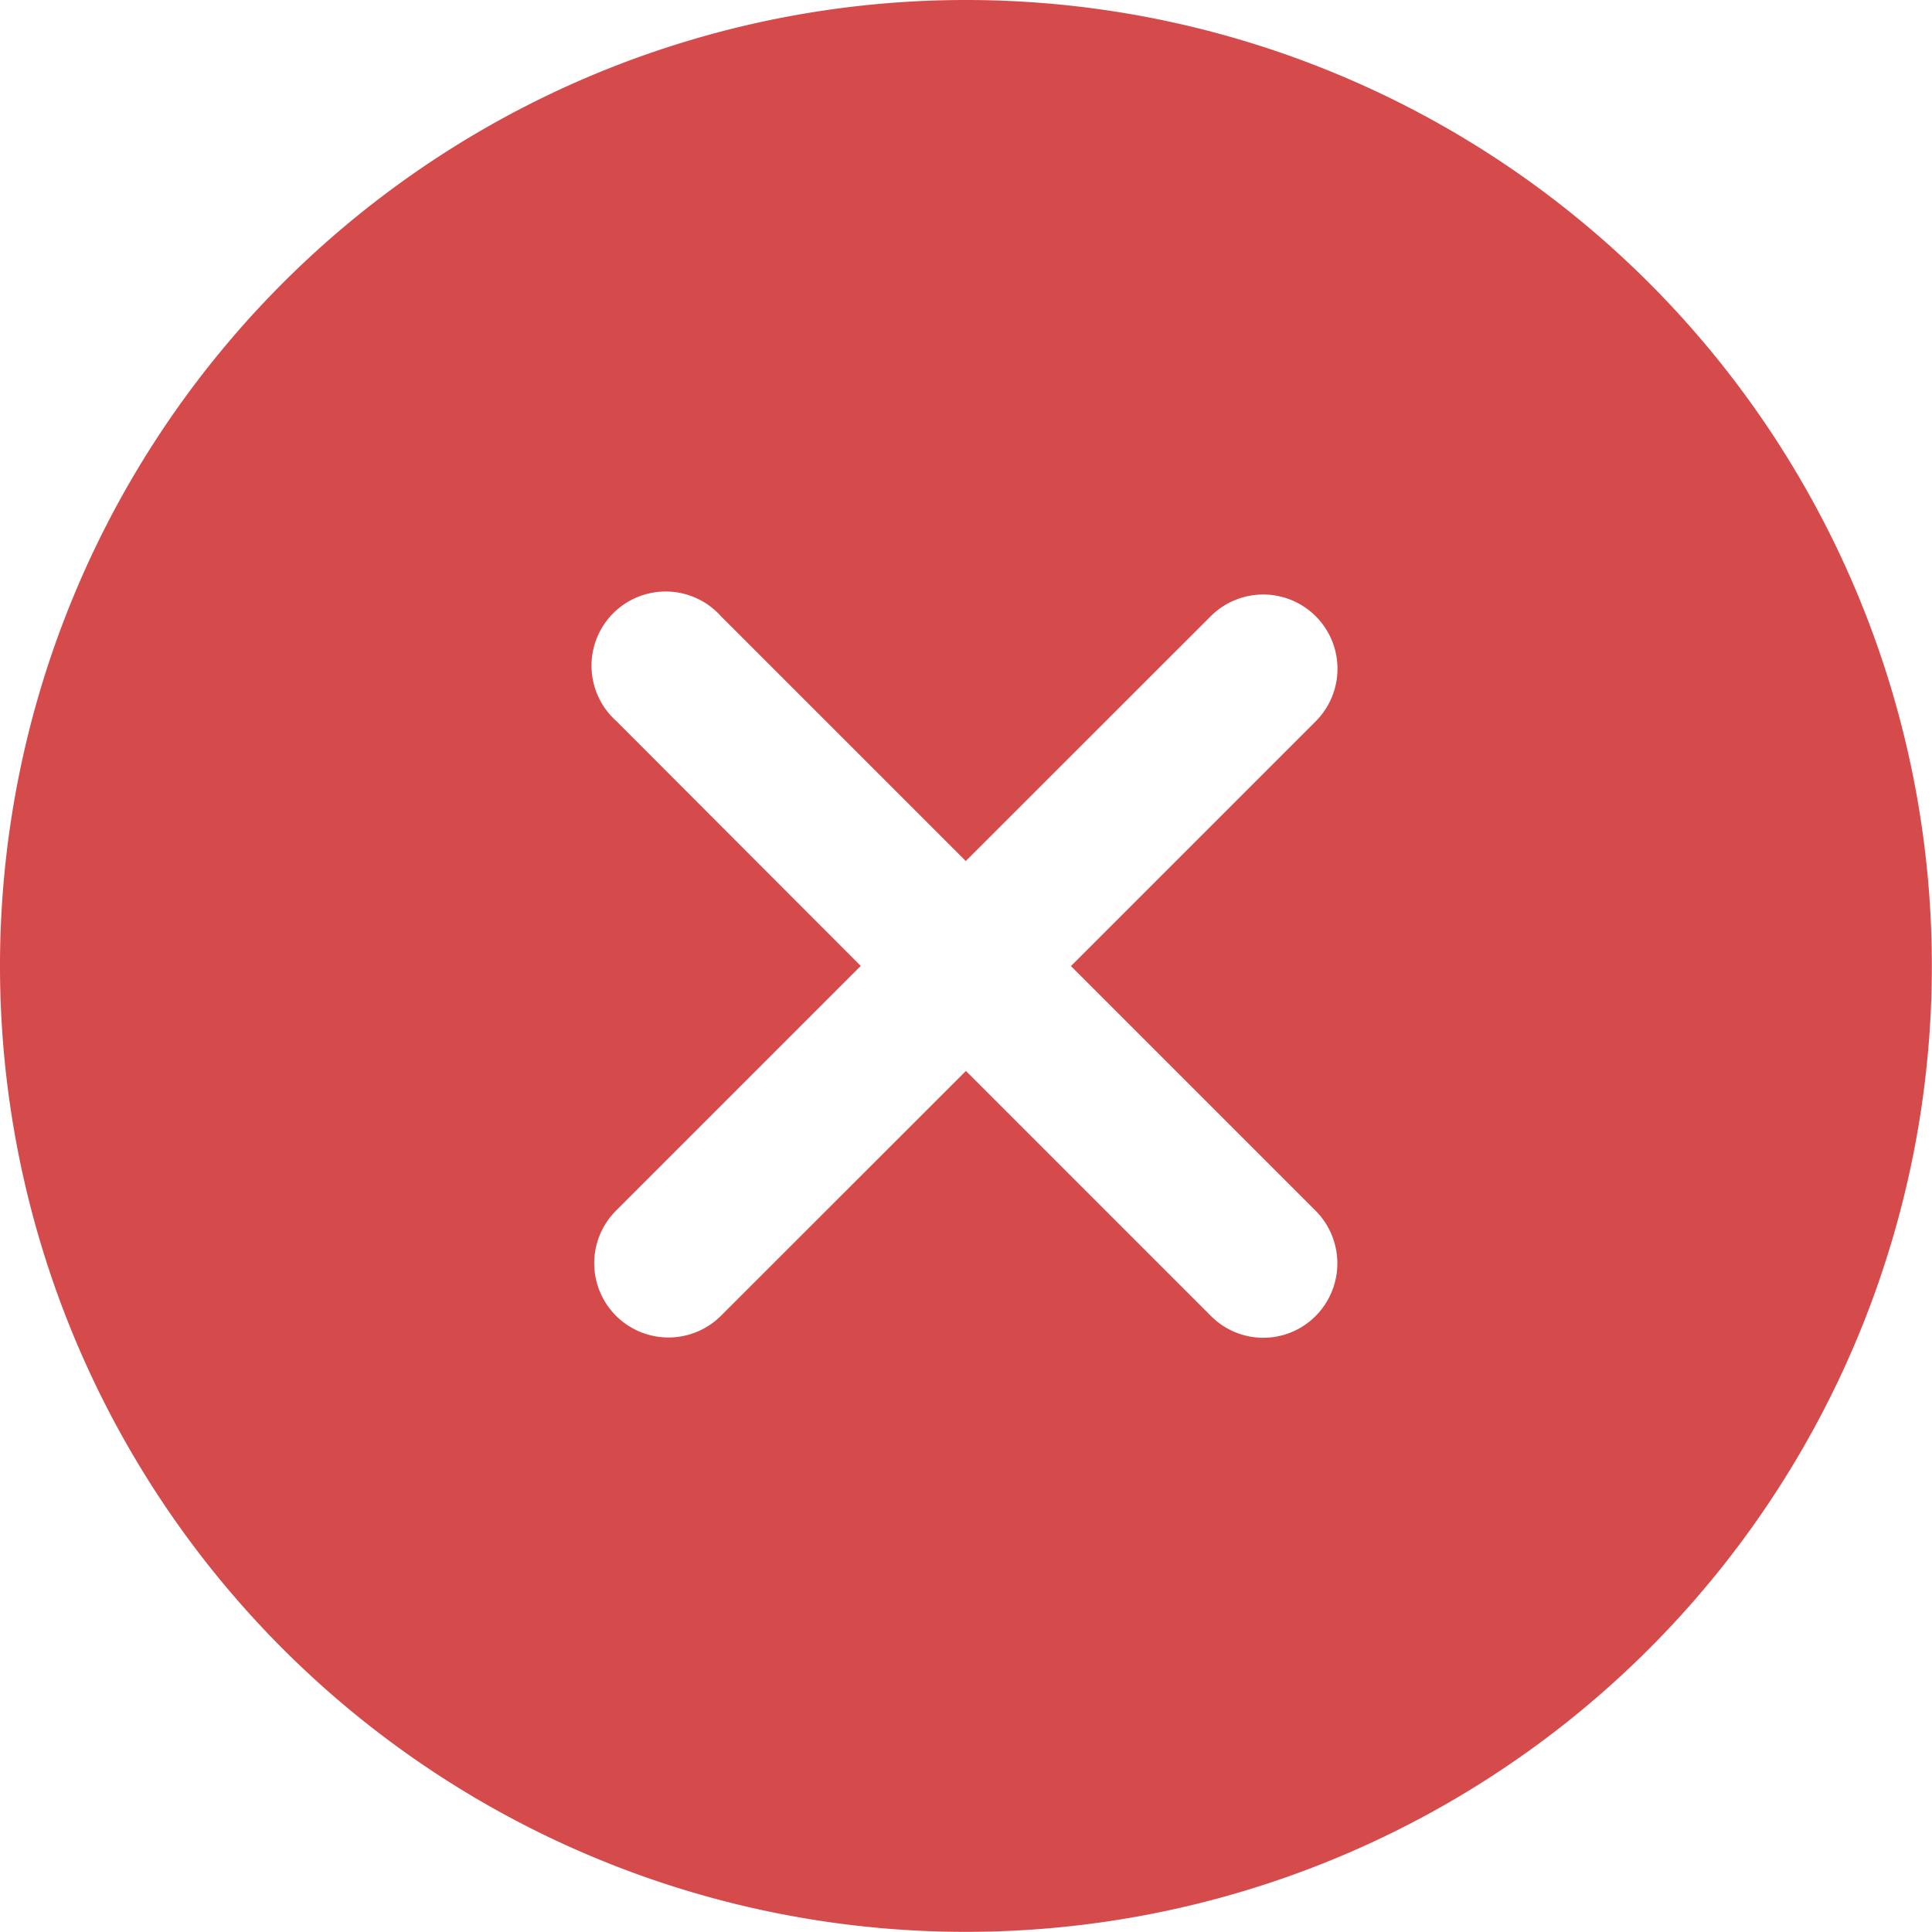 <svg xmlns="http://www.w3.org/2000/svg" width="13.465" height="13.465" viewBox="0 0 13.465 13.465">
    <path fill="#d54b4b" d="M10.107 3.375a6.732 6.732 0 1 0 6.732 6.732 6.731 6.731 0 0 0-6.732-6.732zm1.706 9.17l-1.706-1.706L8.4 12.545a.517.517 0 1 1-.732-.732l1.706-1.706L7.67 8.4a.517.517 0 1 1 .73-.73l1.706 1.706 1.707-1.706a.517.517 0 0 1 .732.732l-1.706 1.706 1.706 1.706a.52.52 0 0 1 0 .732.514.514 0 0 1-.732-.001z" transform="translate(-3.375 -3.375)"/>
</svg>
